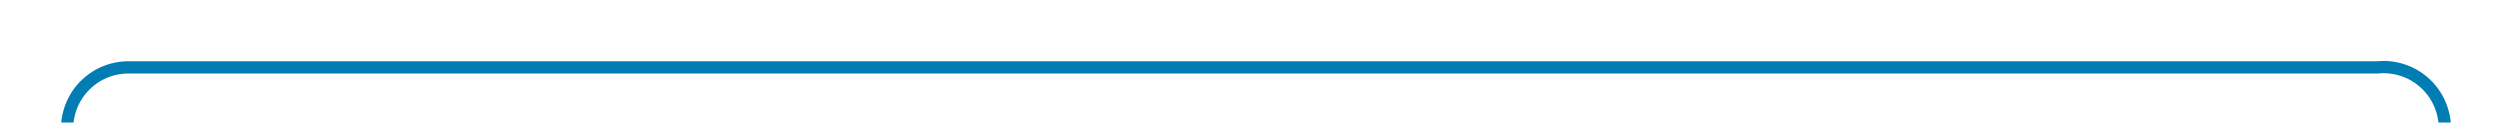 ﻿<?xml version="1.0" encoding="utf-8"?>
<svg version="1.1" xmlns:xlink="http://www.w3.org/1999/xlink" width="204px" height="10px" preserveAspectRatio="xMinYMid meet" viewBox="499 126  204 8" xmlns="http://www.w3.org/2000/svg">
  <path d="M 469 148.5  L 499 148.5  A 5 5 0 0 0 504.5 143.5 L 504.5 135  A 5 5 0 0 1 509.5 130.5 L 693 130.5  A 5 5 0 0 1 698.5 135.5 L 698.5 155  A 5 5 0 0 0 703.5 160.5 L 744 160.5  " stroke-width="1" stroke="#027db4" fill="none" />
  <path d="M 470 142.2  L 464 148.5  L 470 154.8  L 470 142.2  Z " fill-rule="nonzero" fill="#027db4" stroke="none" />
</svg>